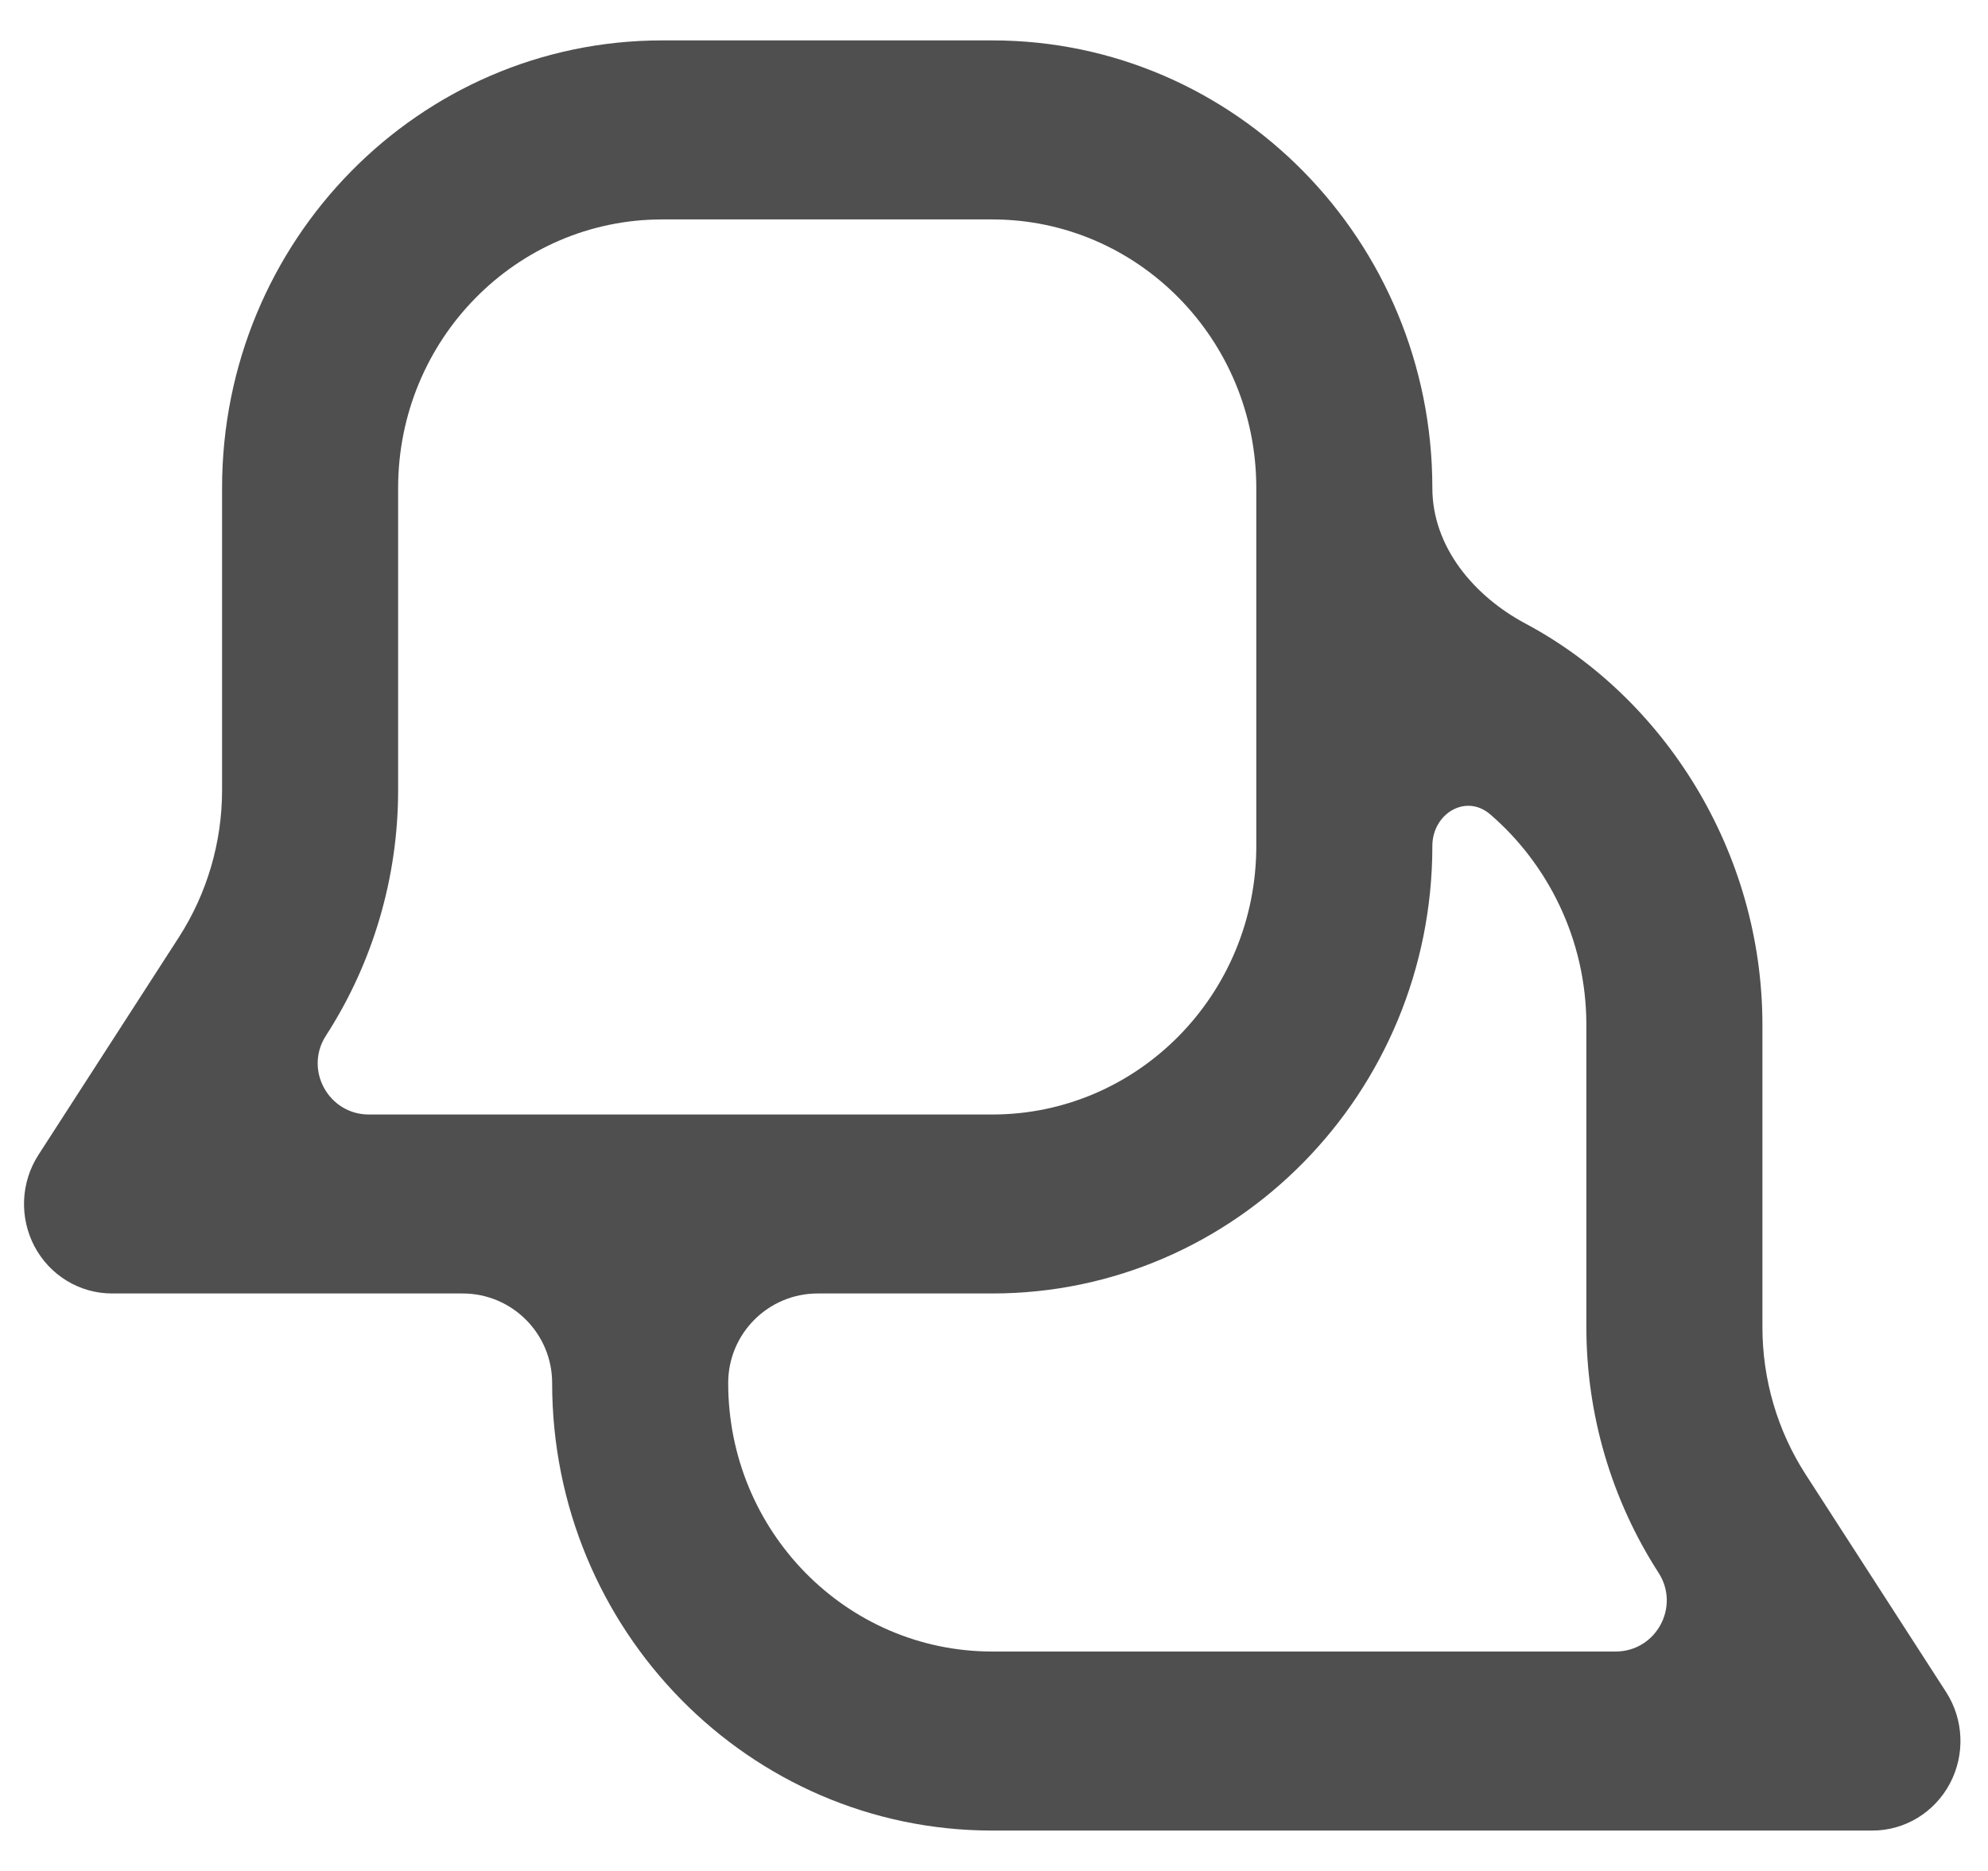 <svg width="34" height="32" viewBox="0 0 34 32" fill="none" xmlns="http://www.w3.org/2000/svg">
<g clip-path="url(#clip0_1769_986)">
<path fill-rule="evenodd" clip-rule="evenodd" d="M3.798 8.346C3.798 4.118 7.168 0.691 11.325 0.691H16.97C21.127 0.691 24.497 4.118 24.497 8.346C24.497 9.35 25.205 10.194 26.091 10.666C28.455 11.927 30.142 14.558 30.142 17.531V22.699C30.142 23.595 30.399 24.471 30.882 25.219L33.282 28.938C33.586 29.408 33.611 30.01 33.348 30.505C33.085 31 32.577 31.309 32.023 31.309H16.97C12.813 31.309 9.443 27.882 9.443 23.654C9.443 22.809 8.758 22.123 7.912 22.123H1.916C1.363 22.123 0.854 21.815 0.591 21.32C0.329 20.825 0.354 20.223 0.657 19.753L3.057 16.034C3.54 15.285 3.798 14.409 3.798 13.514V8.346ZM13.985 22.123C13.139 22.123 12.454 22.809 12.454 23.654C12.454 26.191 14.476 28.247 16.97 28.247H27.631C28.323 28.247 28.741 27.481 28.365 26.899C27.56 25.651 27.131 24.192 27.131 22.699V17.531C27.131 16.046 26.452 14.759 25.486 13.928C25.068 13.569 24.497 13.918 24.497 14.469C24.497 18.697 21.127 22.123 16.97 22.123H13.985ZM6.309 19.062C5.617 19.062 5.199 18.295 5.574 17.714C6.38 16.466 6.809 15.006 6.809 13.514V8.346C6.809 5.809 8.83 3.753 11.325 3.753H16.97C19.464 3.753 21.486 5.809 21.486 8.346V14.469C21.486 17.006 19.464 19.062 16.97 19.062H6.309Z" fill="#4F4F4F"/>
</g>
<defs>
<clipPath id="clip0_1769_986">
<rect width="33.939" height="32" fill="white"/>
</clipPath>
</defs>
</svg>
